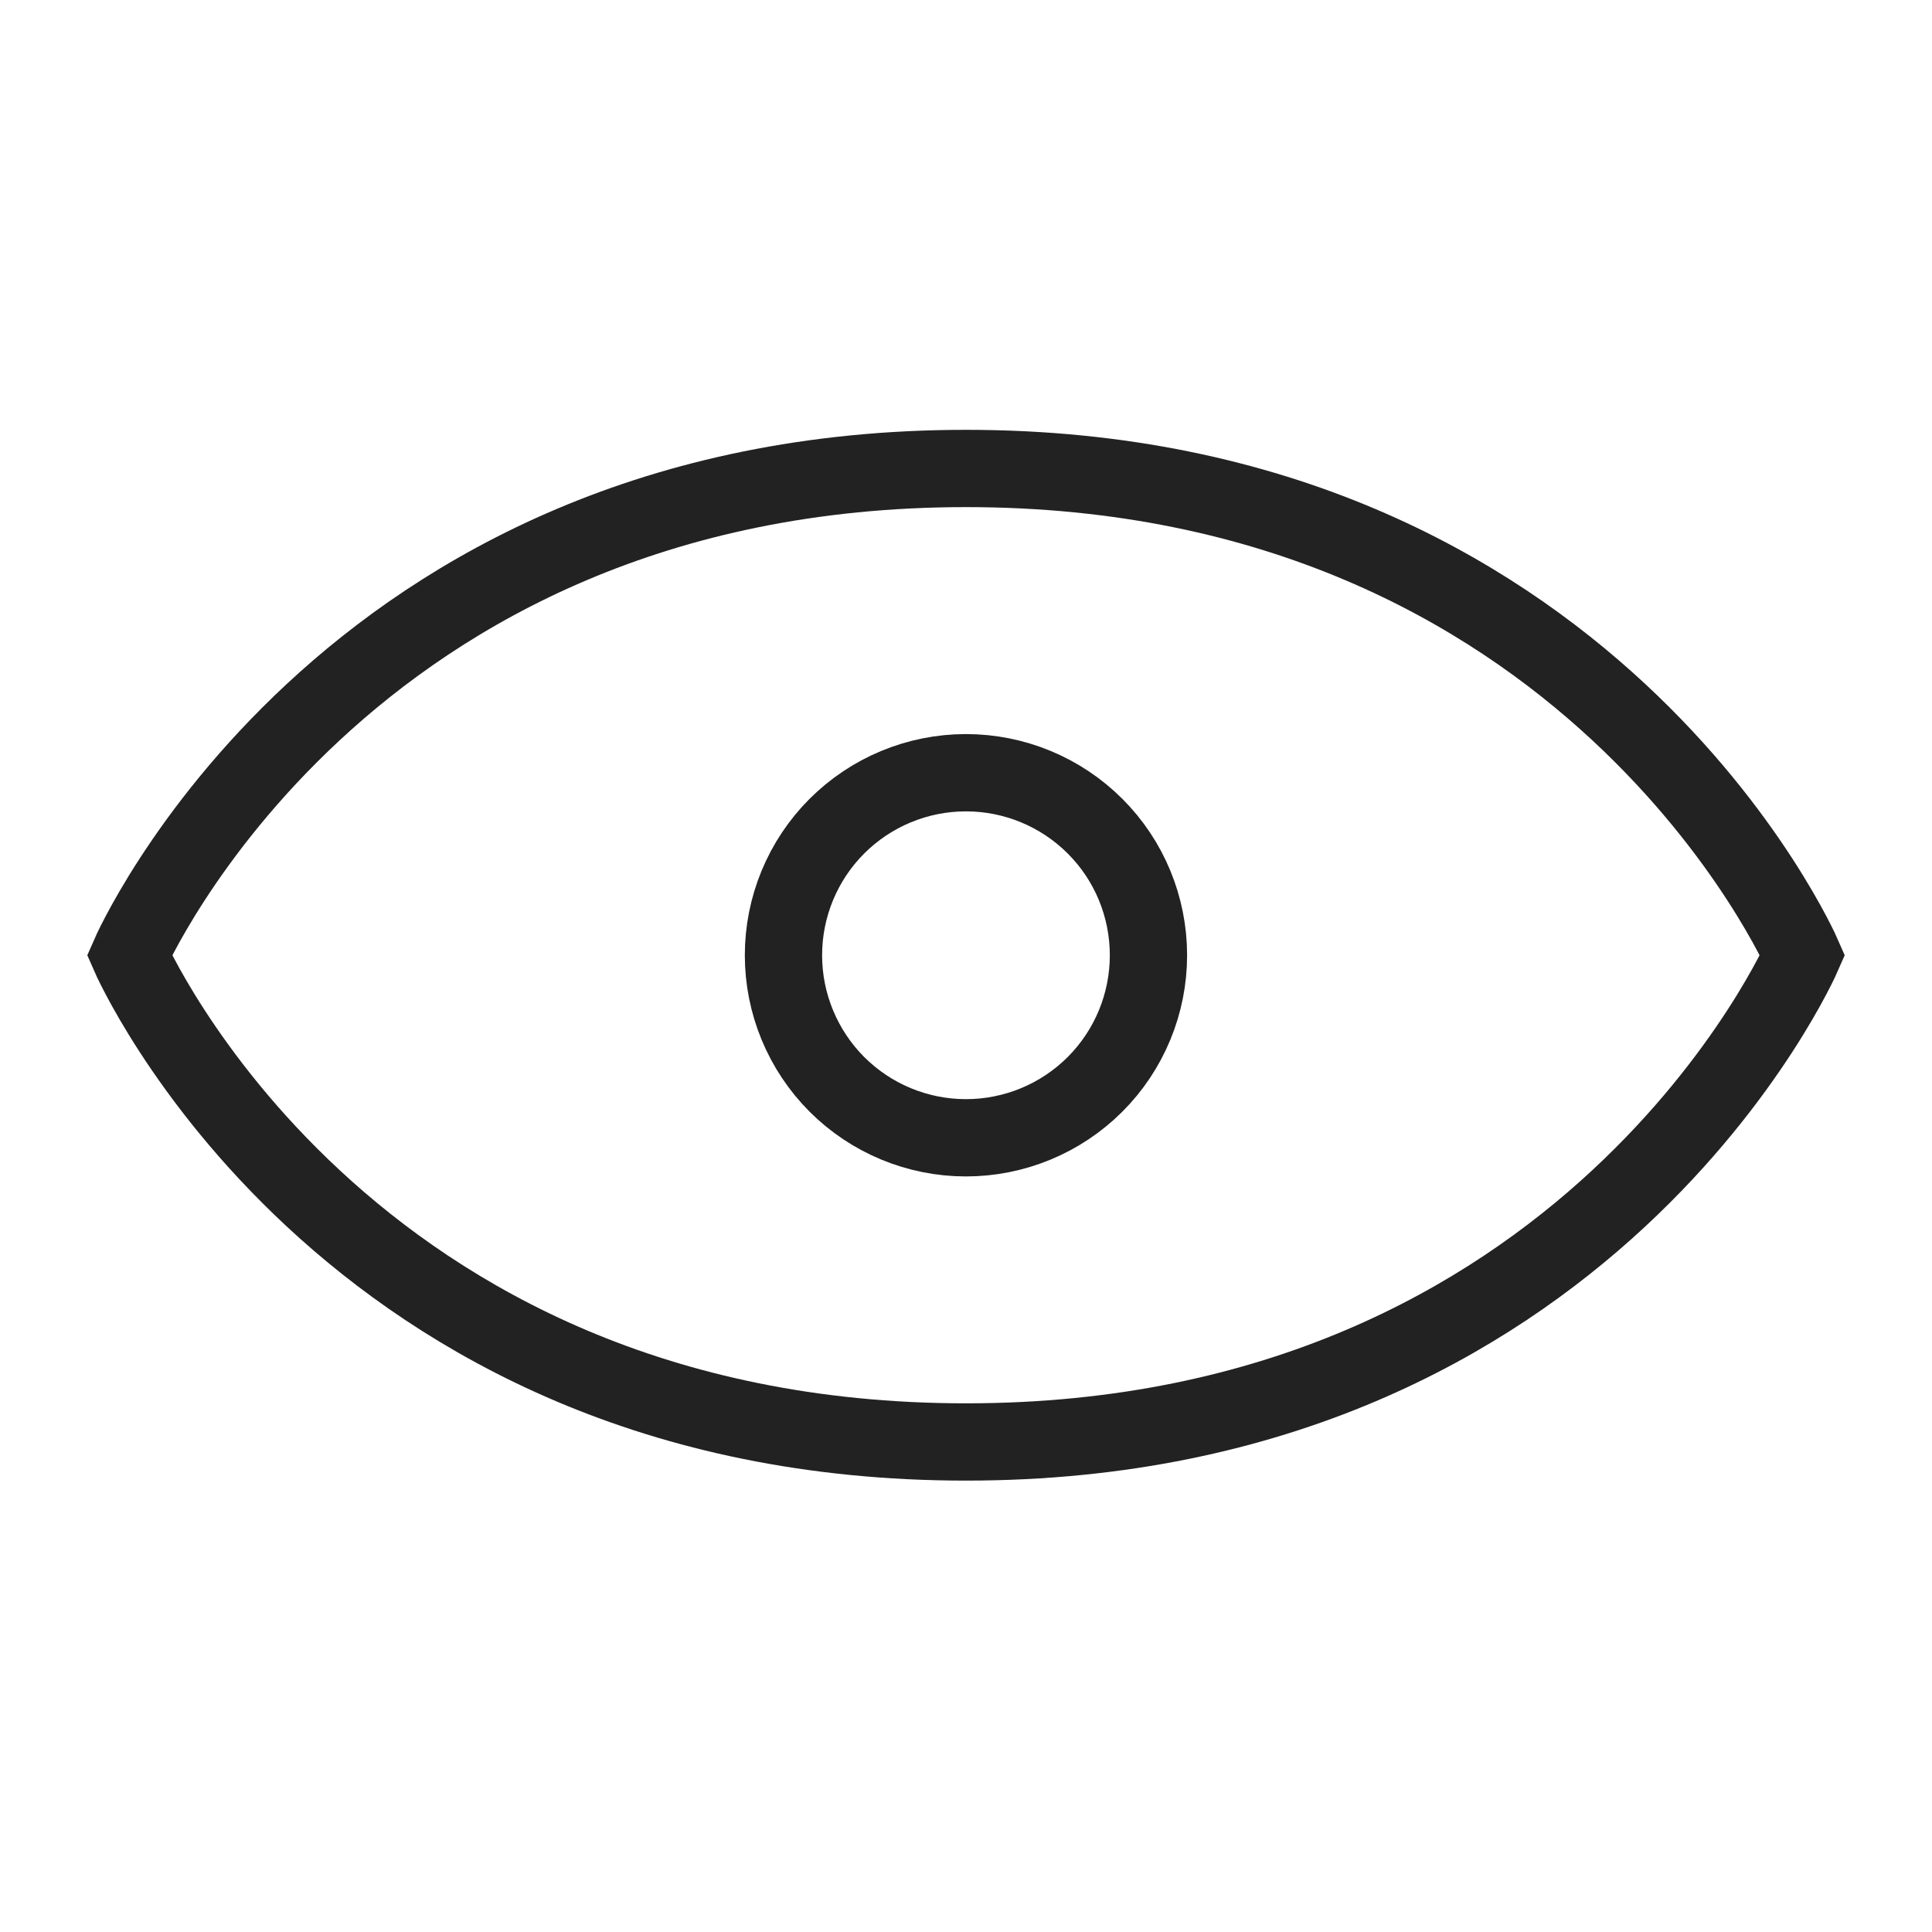 <svg width="70" height="70" viewBox="0 0 24 25" fill="none" xmlns="http://www.w3.org/2000/svg">
<path d="M1.175 12.361C1.175 12.361 3.918 6.062 12 6.062C20.082 6.062 22.825 12.361 22.825 12.361C22.825 12.361 20.082 18.659 12 18.659C3.918 18.659 1.175 12.361 1.175 12.361Z" stroke="#222223" stroke-width="1" stroke-miterlimit="10"/>
<path d="M11.999 9.999C11.373 9.999 10.772 10.248 10.329 10.691C9.887 11.133 9.638 11.734 9.638 12.361C9.638 12.987 9.887 13.588 10.329 14.031C10.772 14.474 11.373 14.723 11.999 14.723C12.626 14.723 13.227 14.474 13.67 14.031C14.113 13.588 14.361 12.987 14.361 12.361C14.361 11.734 14.113 11.133 13.67 10.691C13.227 10.248 12.626 9.999 11.999 9.999V9.999Z" stroke="#222223" stroke-width="1" stroke-miterlimit="10"/>
</svg>
